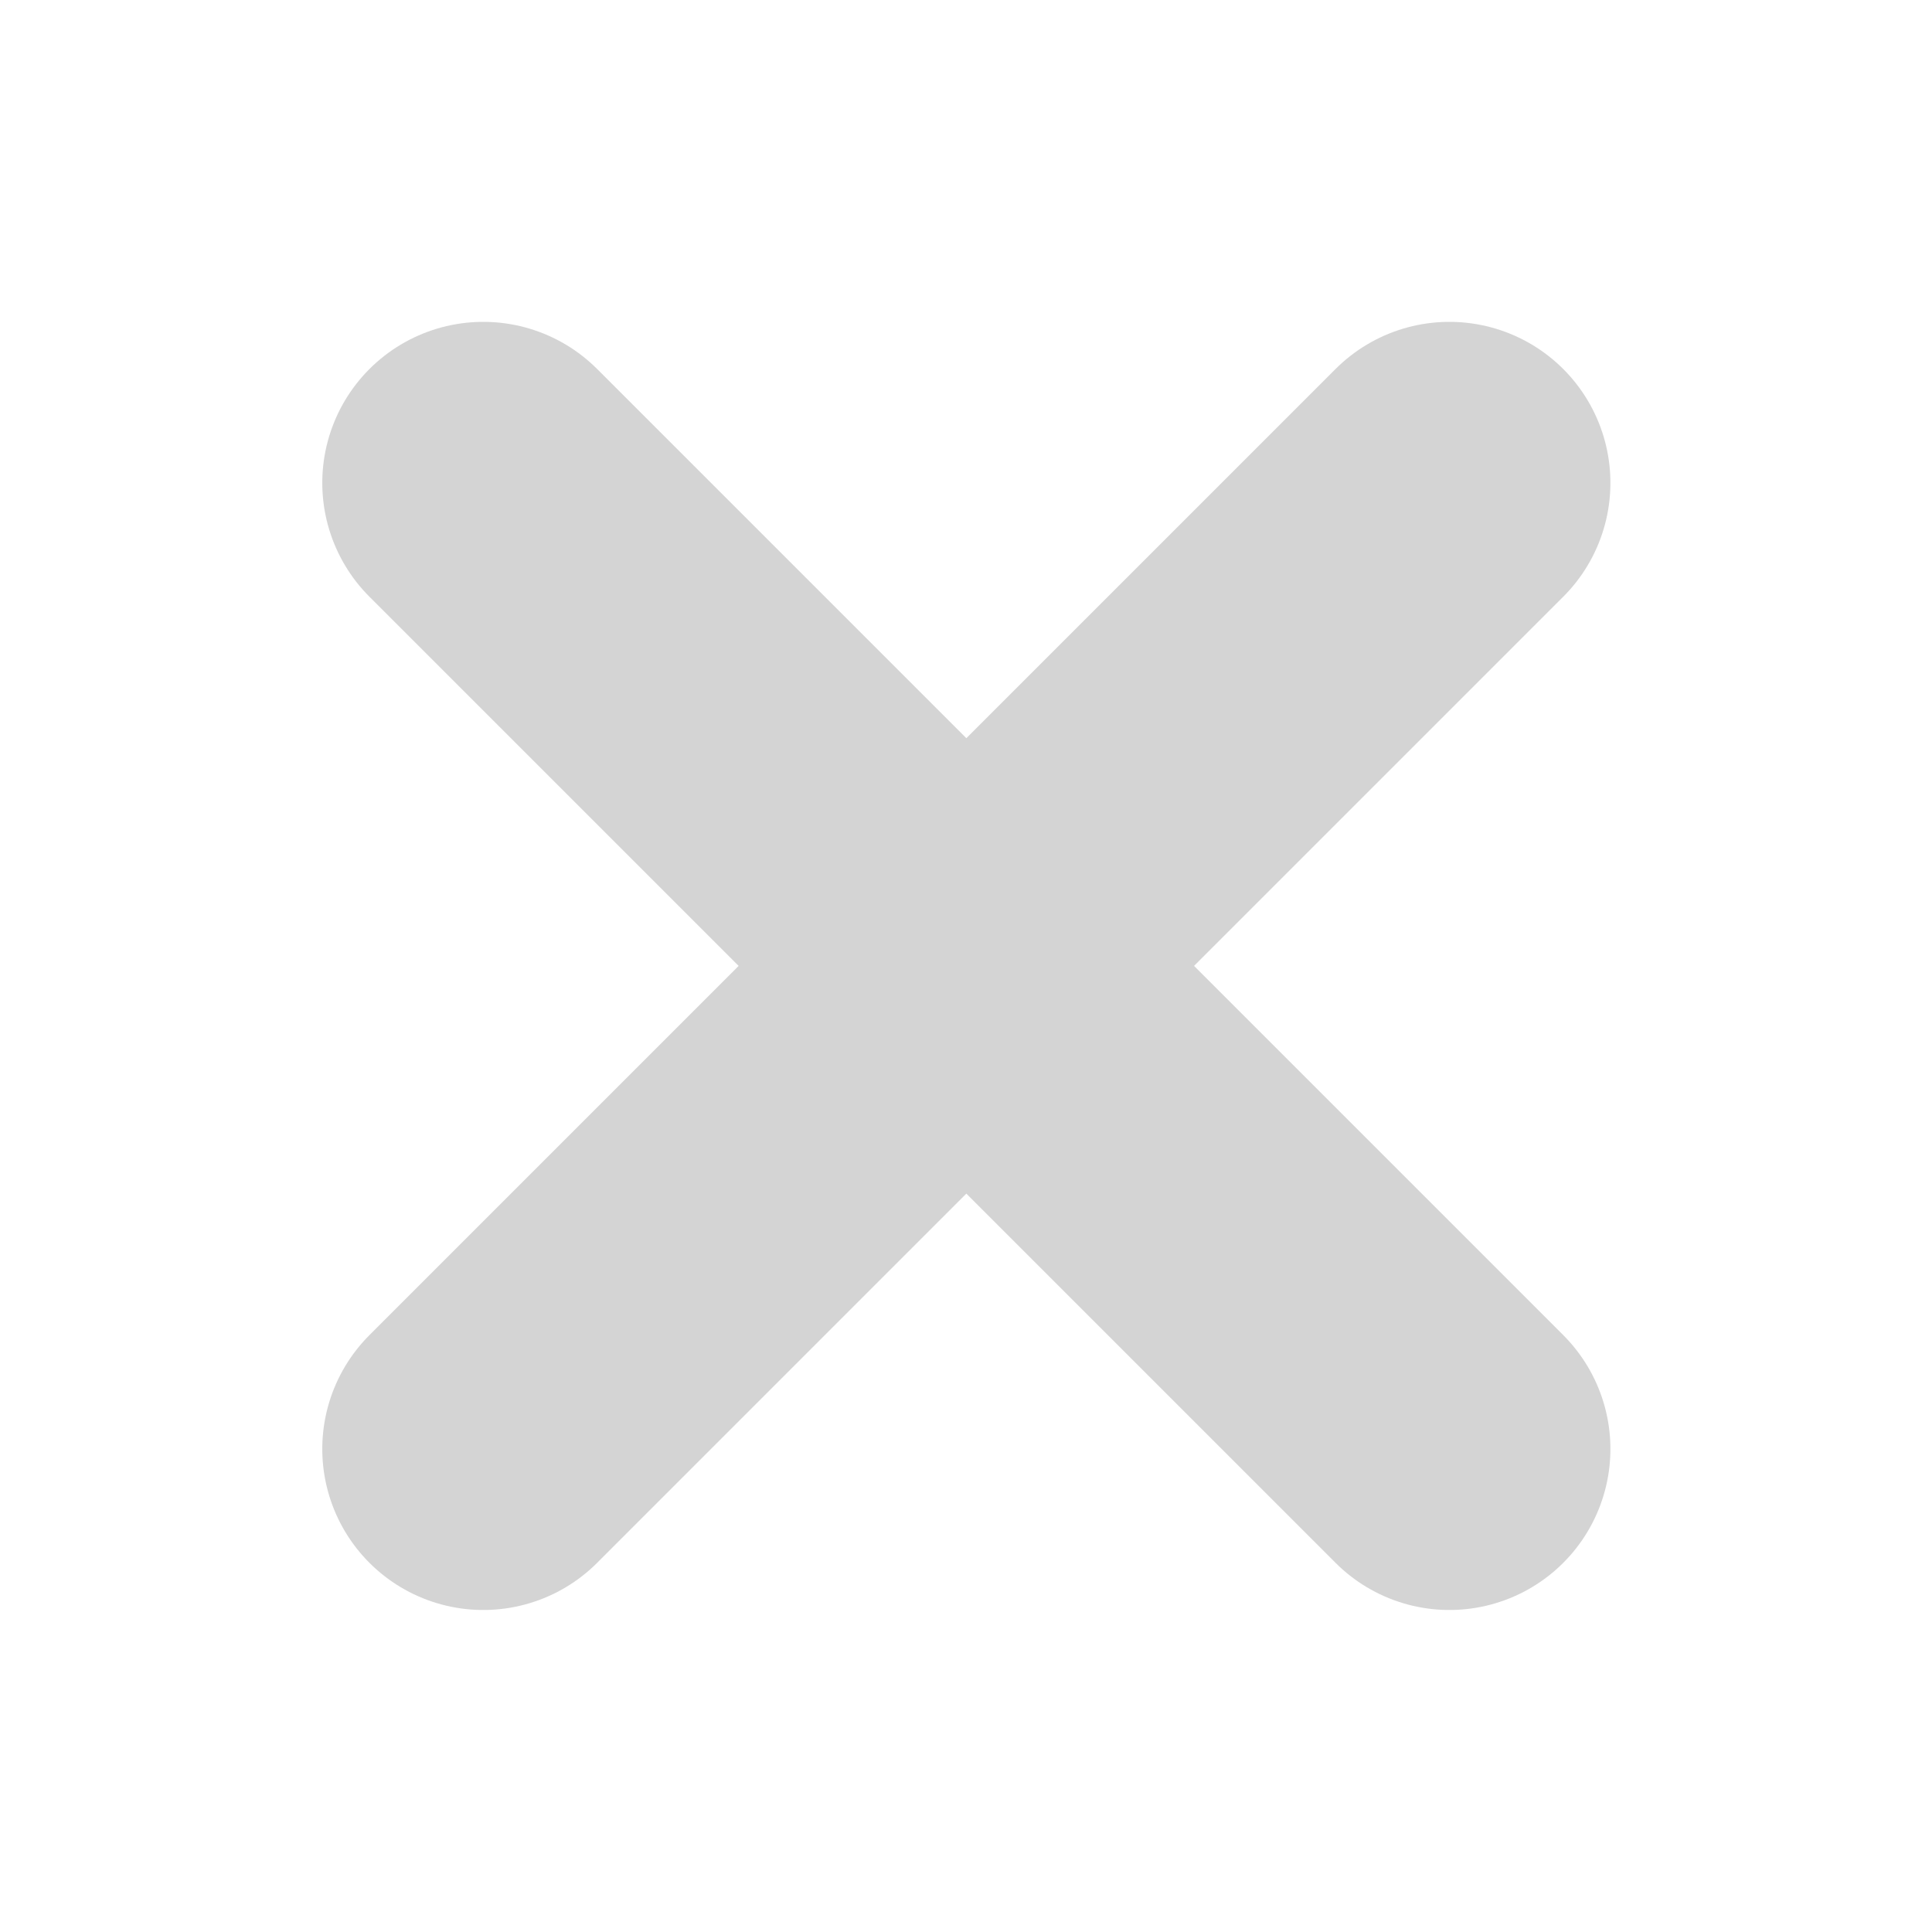 <?xml version="1.0" encoding="UTF-8" standalone="no"?>
<svg
   xmlns:dc="http://purl.org/dc/elements/1.1/"
   xmlns:cc="http://creativecommons.org/ns#"
   xmlns:rdf="http://www.w3.org/1999/02/22-rdf-syntax-ns#"
   xmlns:svg="http://www.w3.org/2000/svg"
   xmlns="http://www.w3.org/2000/svg"
   xml:space="preserve"
   id="svg2"
   height="12"
   width="12"
   version="1.1"><defs
     id="defs6"><clipPath
       id="clipPath16"><path
         id="path18"
         d="M 0,256 256,256 256,0 0,0 0,256 Z" /></clipPath></defs><g
     id="g10"
     transform="matrix(0.884,0.884,0.884,-0.884,-6.556,5.828)"><path
       style="fill:none;stroke:#d4d4d4;stroke-width:2;stroke-linecap:round;stroke-linejoin:miter;stroke-miterlimit:4;stroke-dasharray:none;stroke-opacity:1"
       id="path3771"
       transform="matrix(0.8,0,0,-0.8,0,14.4)"
       d="m 9,5 0,8.485" /><path
       style="fill:none;stroke:#d4d4d4;stroke-width:1.6;stroke-linecap:round;stroke-linejoin:miter;stroke-miterlimit:4;stroke-dasharray:none;stroke-opacity:1"
       id="path3771-3"
       d="m 3.806,7.006 6.788,0" /></g></svg>